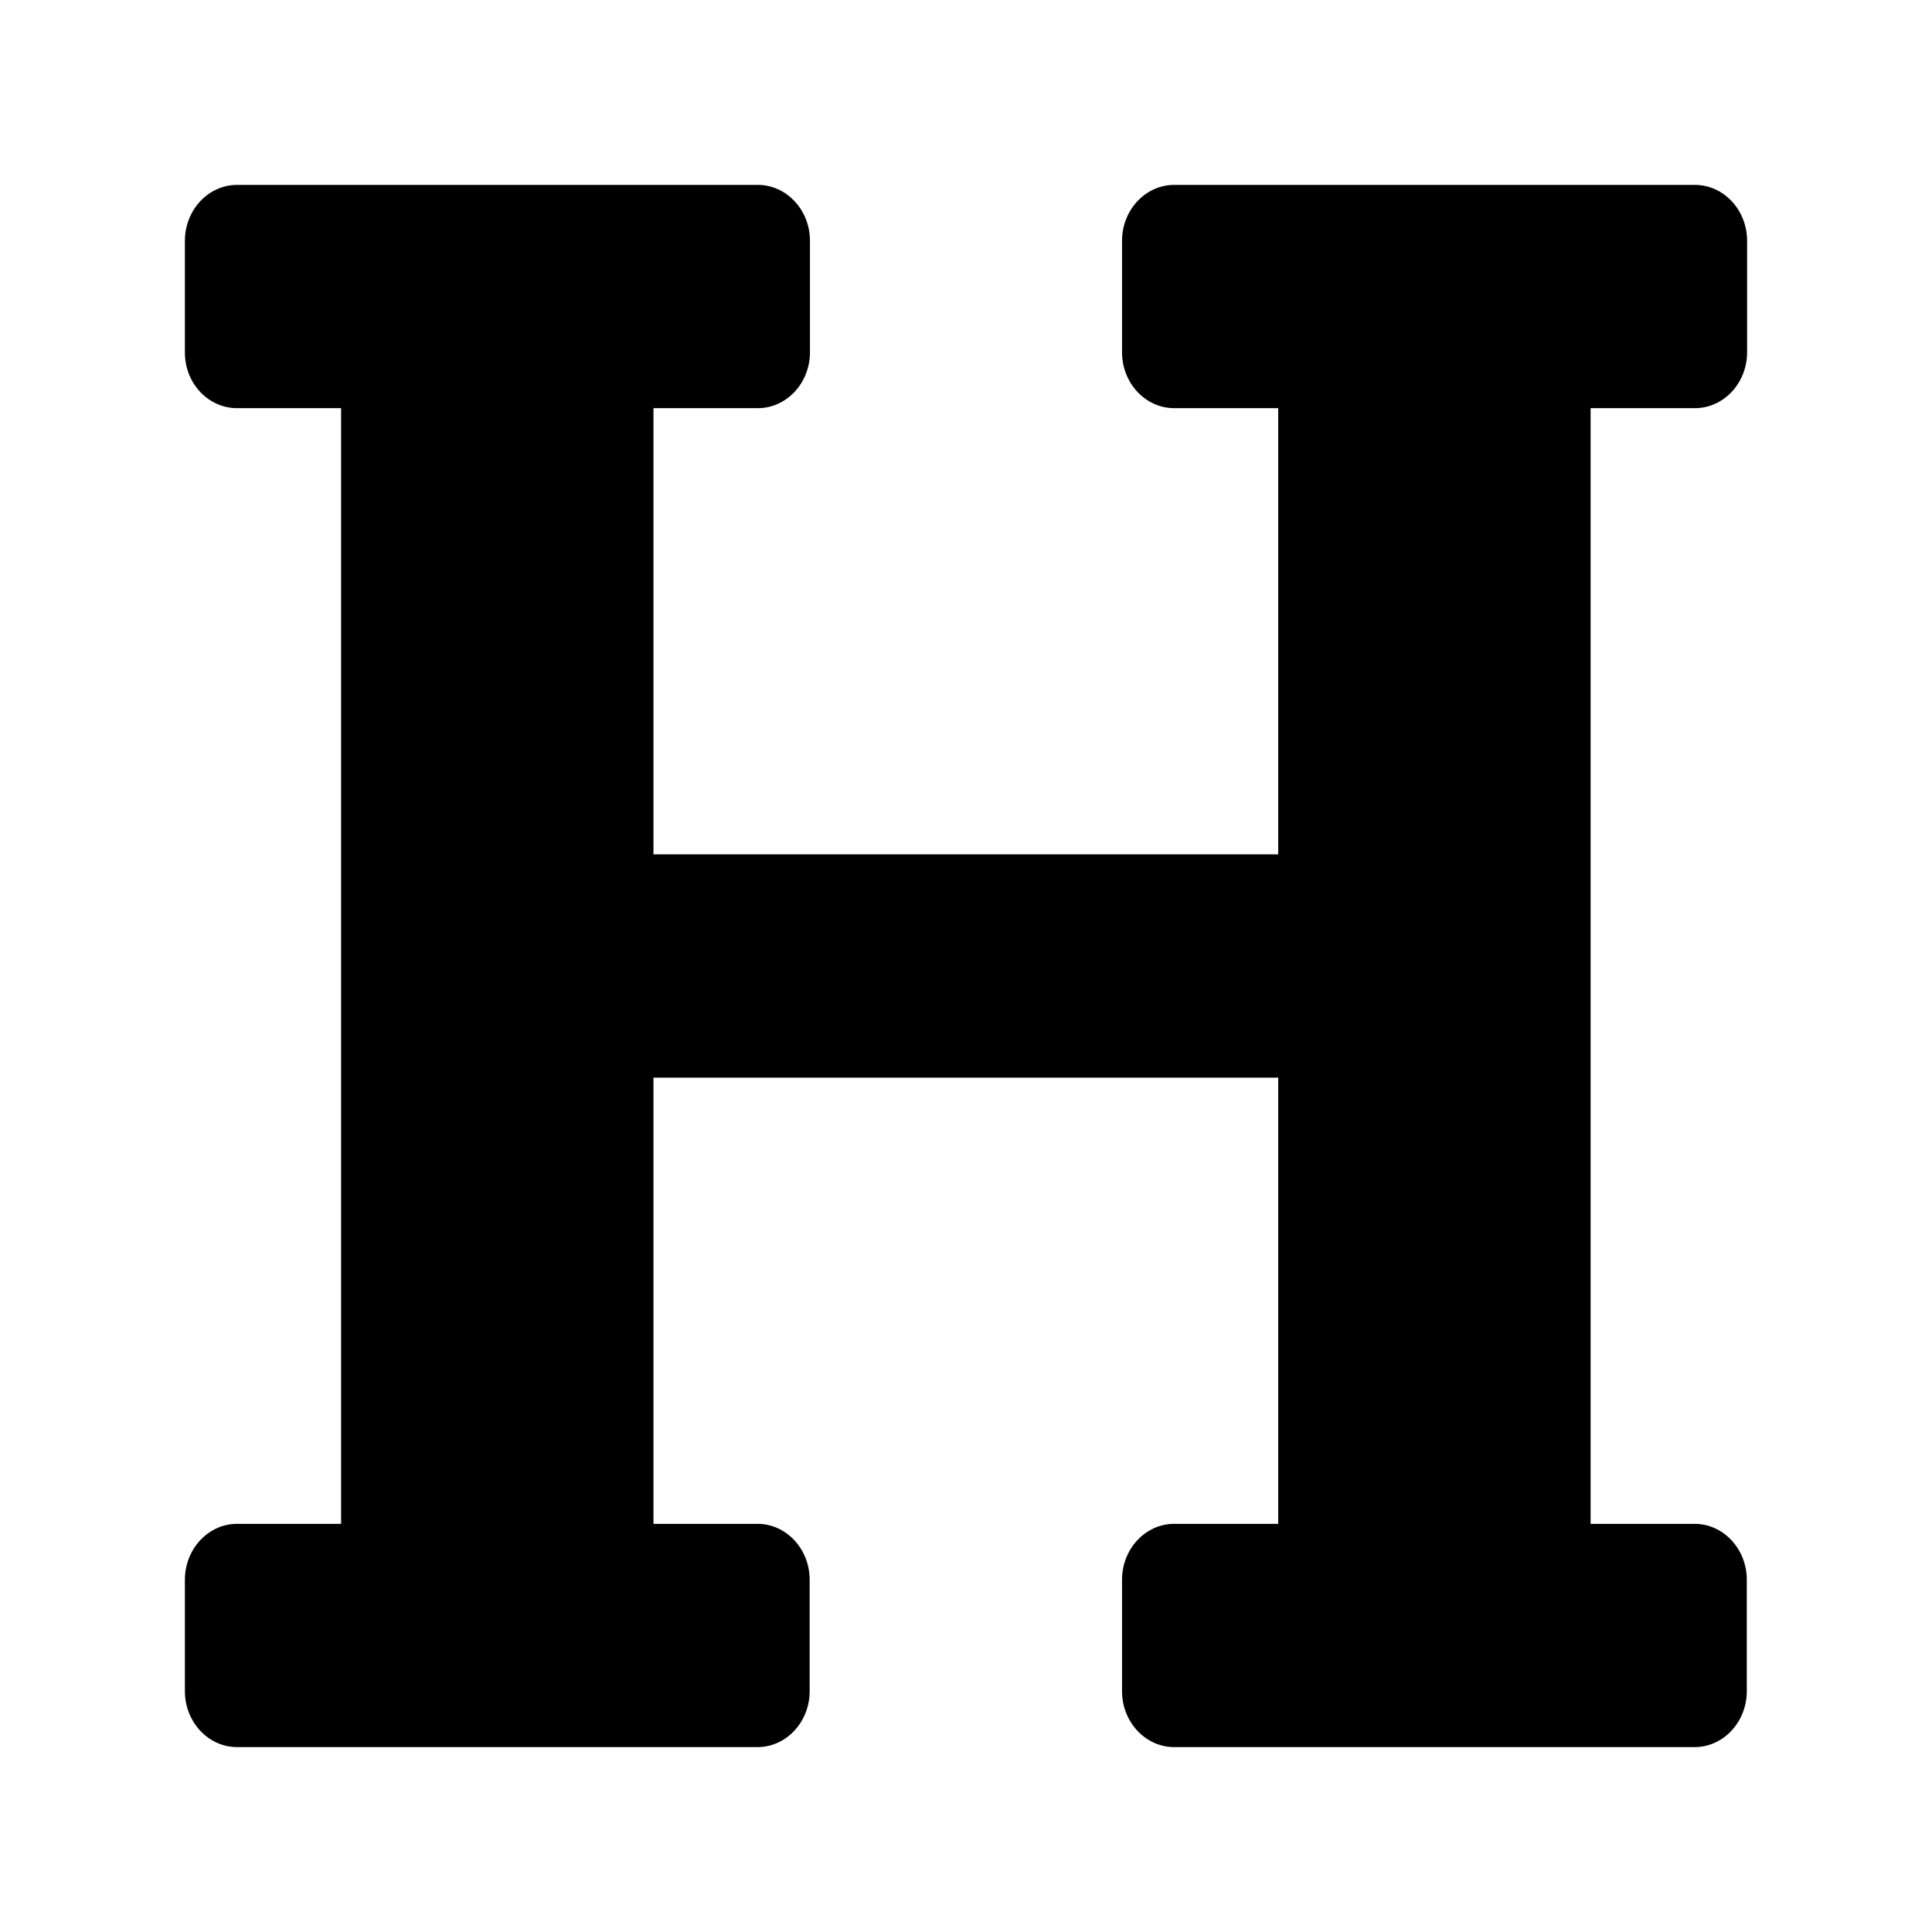 <svg width="512" height="512" viewBox="0 0 512 512" fill="none" xmlns="http://www.w3.org/2000/svg">
<path d="M421.525 108.168V403.832H449.092C456.708 403.832 462.917 410.485 462.917 418.646V448.186C462.917 456.347 456.708 463 449.092 463H311.175C303.559 463 297.35 456.347 297.35 448.186V418.646C297.35 410.485 303.559 403.832 311.175 403.832H338.742V285.584H173.175V403.832H200.742C208.358 403.832 214.567 410.485 214.567 418.646V448.186C214.567 456.347 208.358 463 200.742 463H62.825C55.209 463 49 456.347 49 448.186V418.646C49 410.485 55.209 403.832 62.825 403.832H90.392V108.168H62.825C55.209 108.168 49 101.604 49 93.443V63.814C49 55.653 55.209 49 62.825 49H200.825C208.441 49 214.65 55.653 214.65 63.814V93.354C214.65 101.515 208.441 108.168 200.825 108.168H173.175V226.416H338.742V108.168H311.175C303.559 108.168 297.35 101.515 297.35 93.354V63.814C297.35 55.653 303.559 49 311.175 49H449.175C456.791 49 463 55.653 463 63.814V93.354C463 101.515 456.791 108.168 449.175 108.168H421.525Z" fill="black"/>
</svg>
